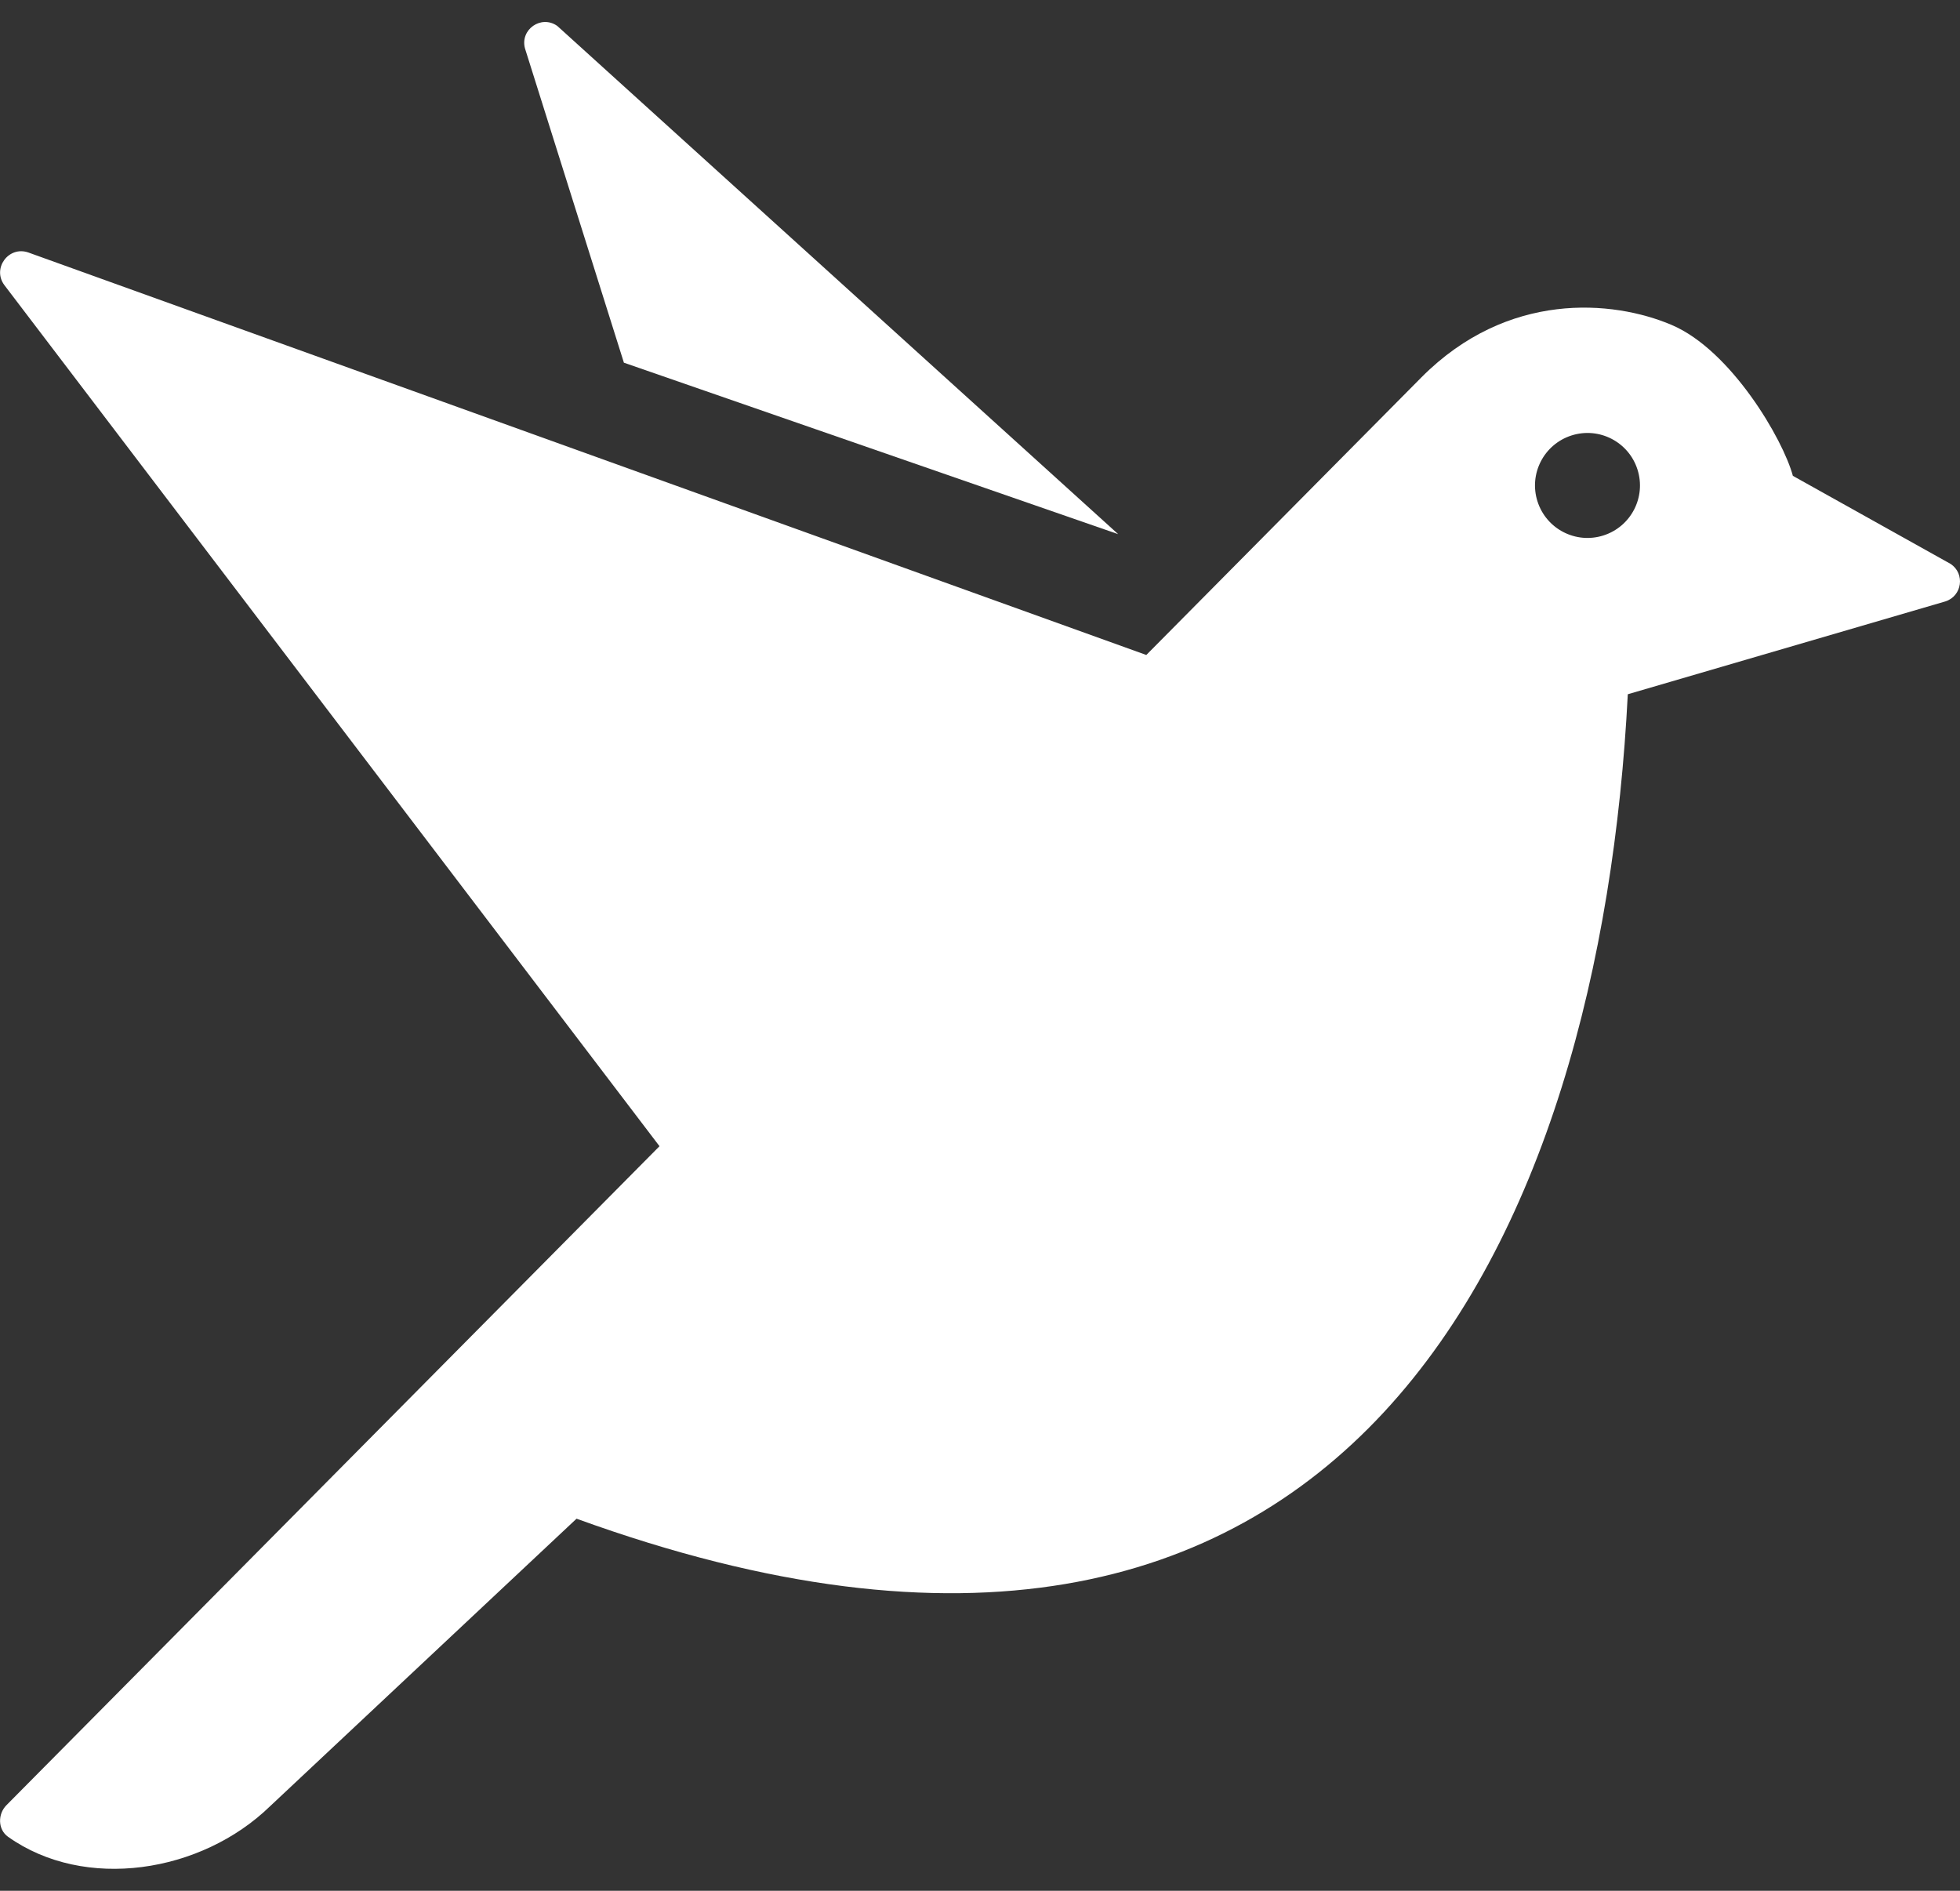 <svg width="85" height="82" viewBox="0 0 85 82" fill="none" xmlns="http://www.w3.org/2000/svg">
<rect x="0" y="0" width="85" height="82" fill="#333333" stroke="none"/>
<path d="M28.601 49.708L0.189 12.364C-0.35 11.638 0.374 10.654 1.227 10.949L49.712 28.405L61.649 16.359C65.384 12.608 69.941 13.008 72.491 14.09C75.069 15.184 77.329 19.055 77.752 20.636L84.597 24.458C85.229 24.883 85.092 25.85 84.365 26.082L70.593 30.108C69.419 53.237 58.74 78.109 25.003 65.862L11.714 78.33C8.723 81.236 3.667 82.018 0.347 79.655C-0.096 79.34 -0.104 78.673 0.28 78.286L28.601 49.708ZM66.677 21.745C67.059 22.942 68.34 23.604 69.537 23.221C70.734 22.839 71.396 21.559 71.013 20.361C70.631 19.164 69.351 18.502 68.153 18.885C66.955 19.267 66.294 20.548 66.677 21.745Z" fill="white"/>
<path d="M27.057 15.729L22.768 2.103C22.542 1.28 23.474 0.63 24.169 1.126L48.492 23.165L27.057 15.729Z" fill="white"/>
</svg>
